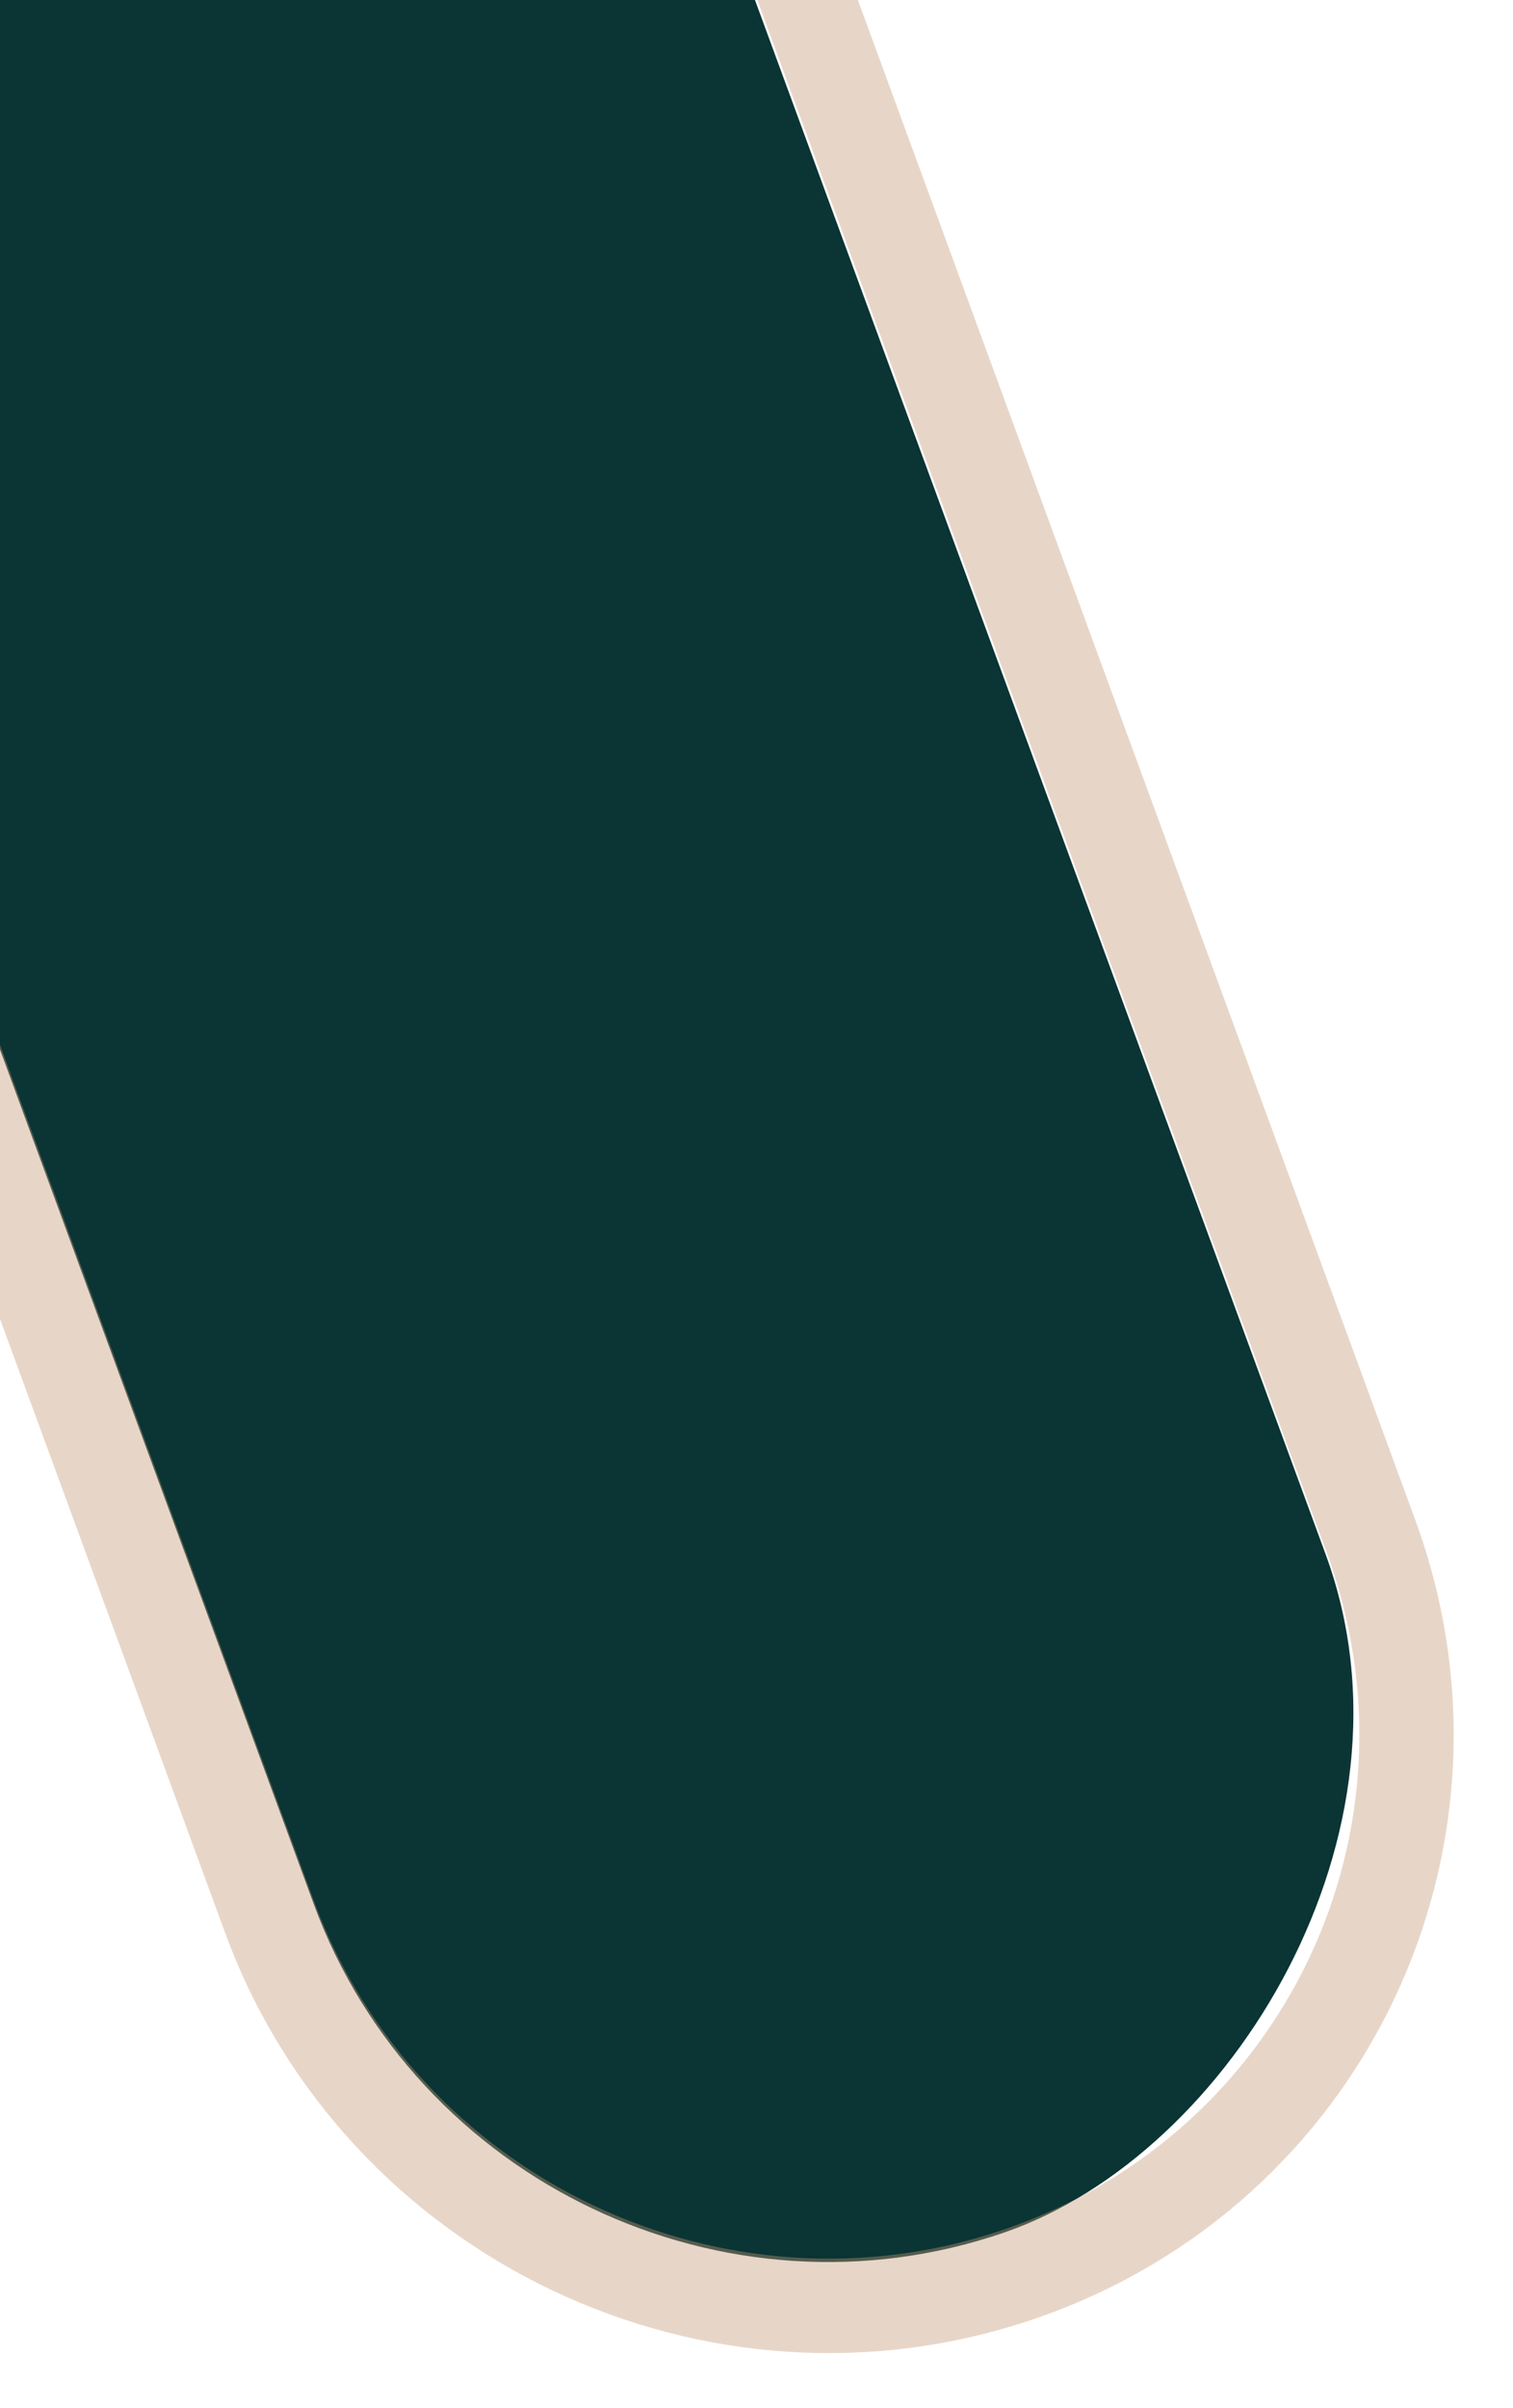 <svg width="481" height="765" viewBox="0 0 481 765" fill="none" xmlns="http://www.w3.org/2000/svg">
<rect width="935.988" height="340.458" rx="170.229" transform="matrix(-0.345 -0.939 0.945 -0.326 158.463 764.707)" fill="#0B3434"/>
<path d="M85.637 608.823C120.88 704.859 227.845 755.662 324.55 722.294C421.254 688.926 471.077 584.023 435.834 487.987L230.664 -71.085C195.421 -167.121 88.456 -217.924 -8.249 -184.556C-104.953 -151.188 -154.777 -46.285 -119.533 49.751L85.637 608.823Z" stroke="#c49876" stroke-opacity="0.4" stroke-width="30"/>
</svg>
